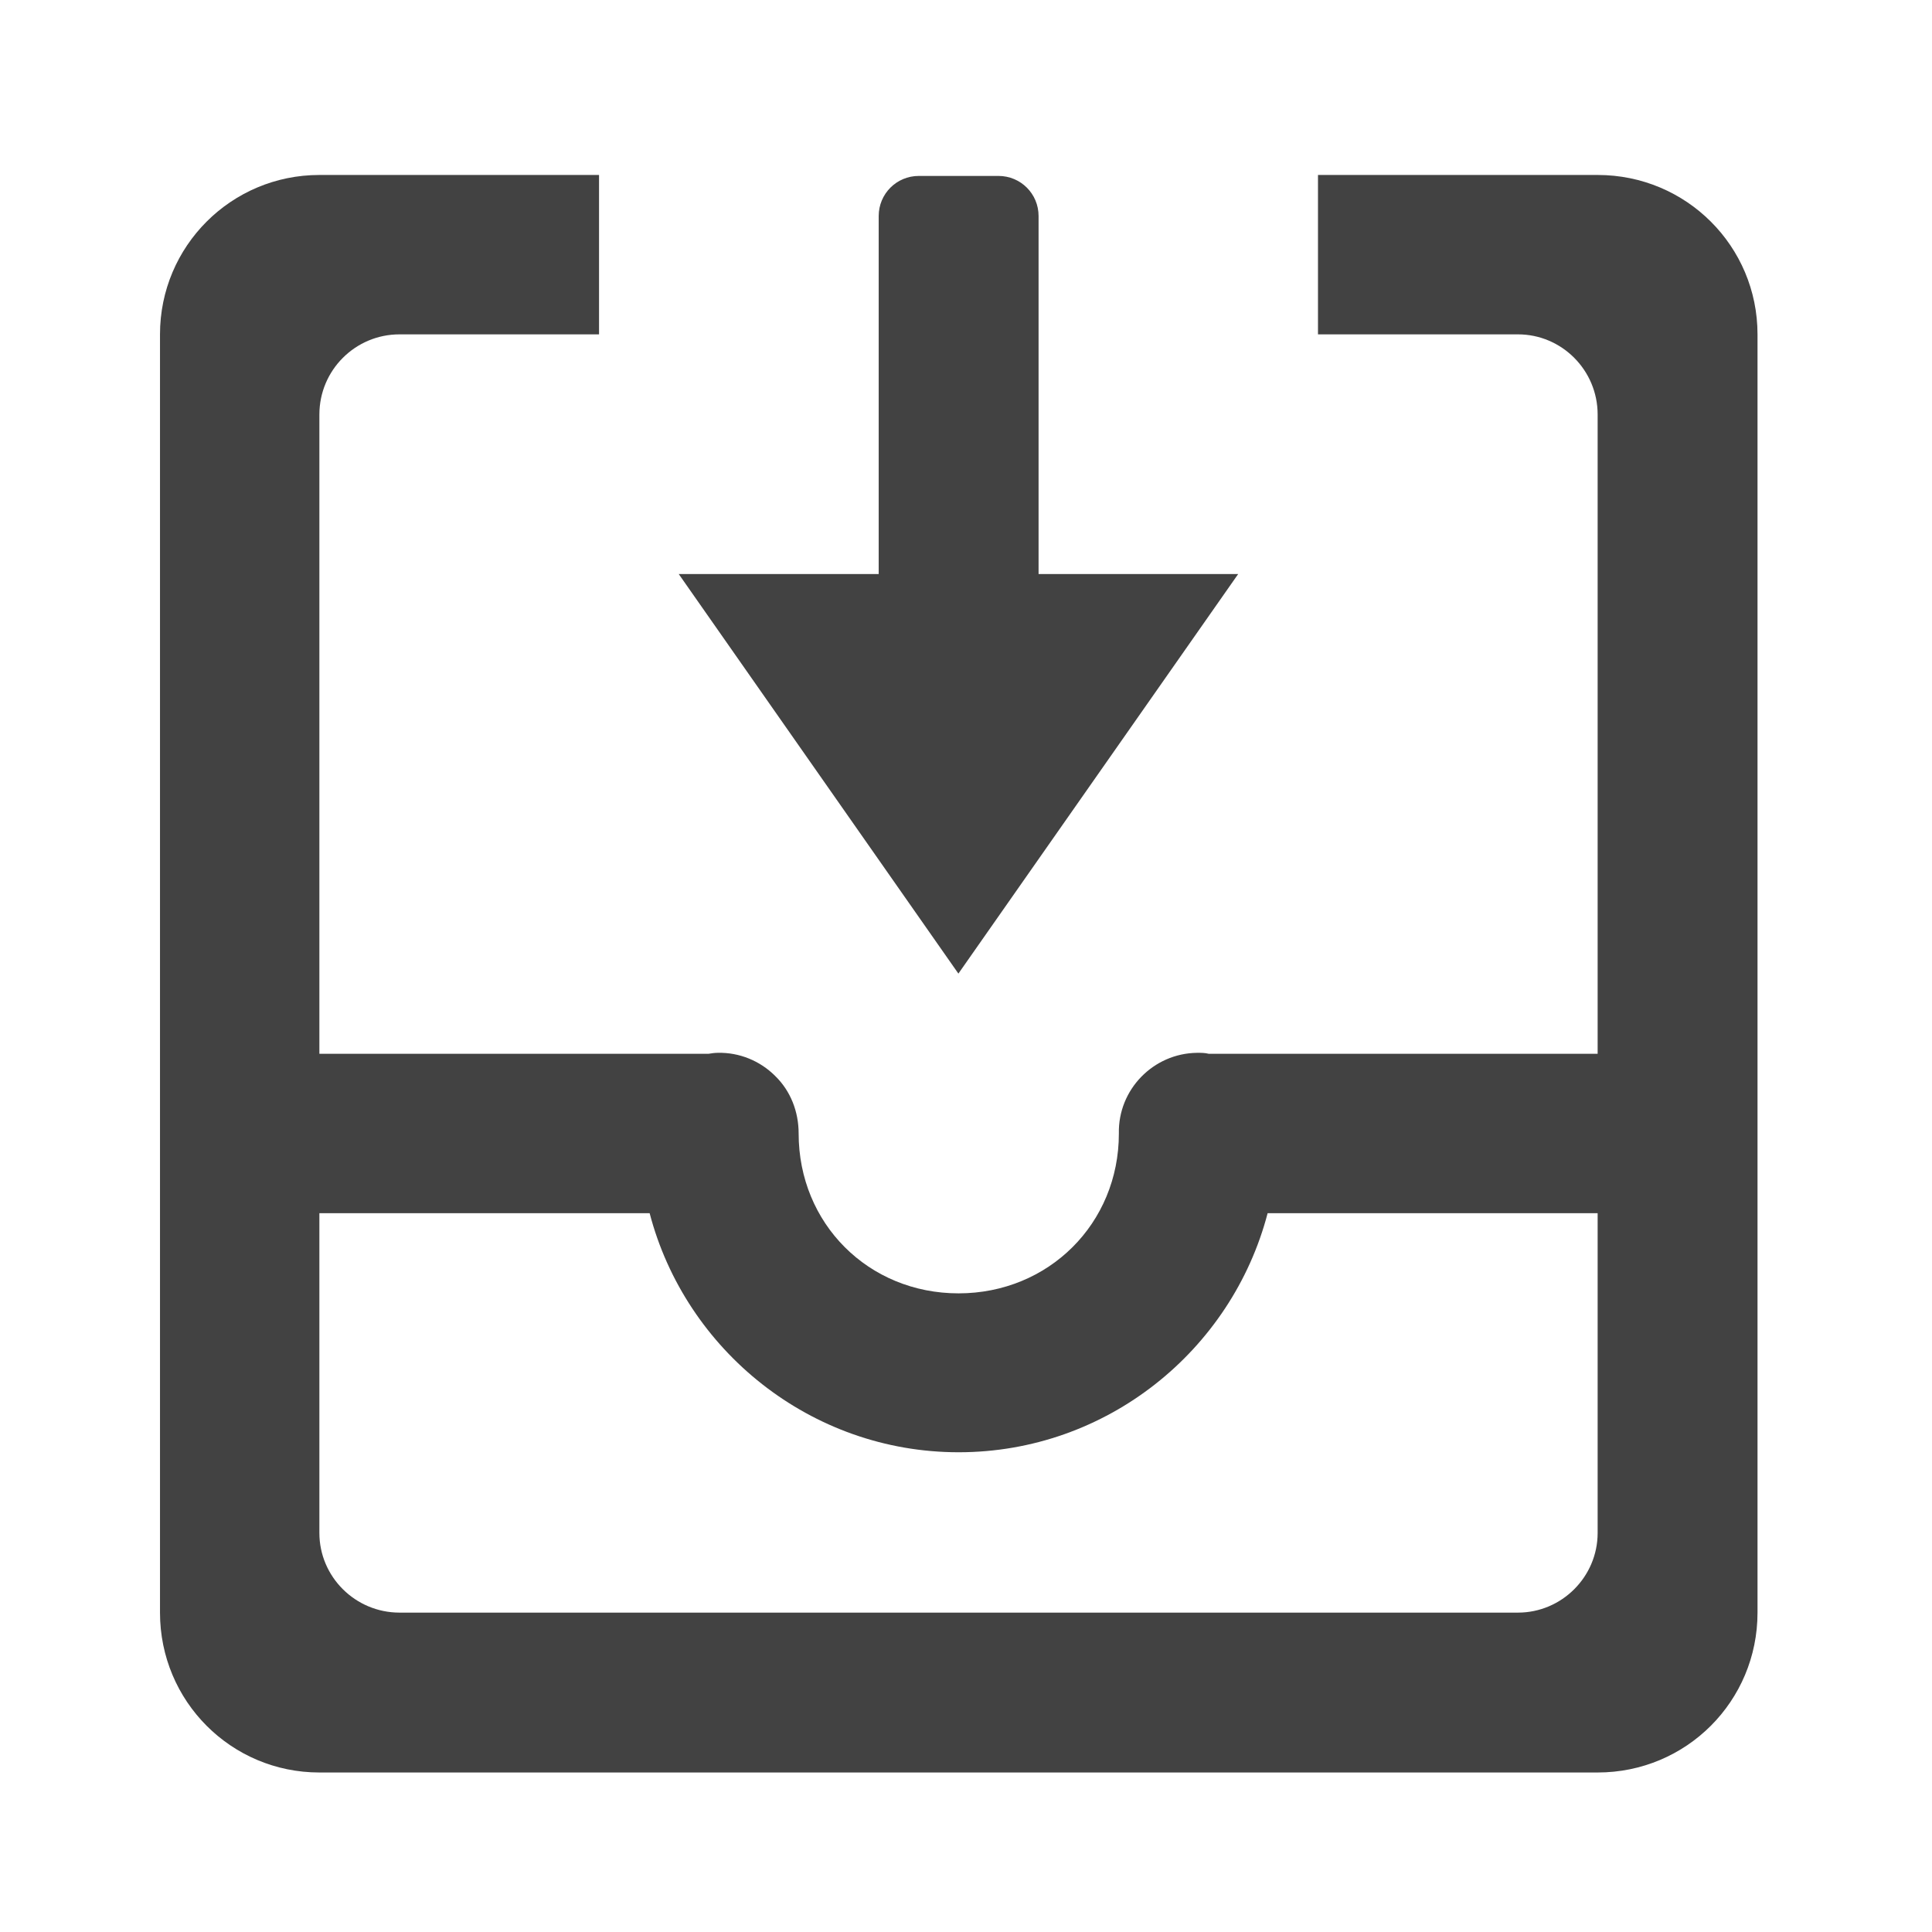 <svg height="16" viewBox="0 0 16 16" width="16" xmlns="http://www.w3.org/2000/svg"><g fill="#424242"><path d="m2.645 1.449c-.73 0-1.32.59-1.32 1.32v10.586c0 .734.59 1.324 1.32 1.324h10.586c.734 0 1.324-.59 1.324-1.324v-10.586c0-.73-.59-1.32-1.324-1.32h-2.316v1.32h1.656c.363 0 .66.297.66.664v9.262c0 .363-.297.66-.66.66h-9.262c-.367 0-.664-.297-.664-.66v-9.262c0-.367.297-.664.664-.664h1.652v-1.32zm0 0"/><path d="m9.914 8.719c-.363.004-.656.305-.648.668 0 .746-.582 1.324-1.328 1.324s-1.324-.578-1.324-1.324c0-.18-.066-.352-.195-.477-.125-.125-.297-.195-.473-.191-.027 0-.055.004-.078.008h-3.883v1.32h3.395c.297 1.137 1.336 1.98 2.559 1.98 1.227 0 2.262-.844 2.559-1.98h3.395v-1.32h-3.883c-.031-.008-.062-.008-.094-.008zm0 0"/><path d="m7.277 5.086h1.324v-3.297c0-.184-.148-.332-.332-.332h-.66c-.184 0-.332.148-.332.332zm0 0"/><path d="m10.254 4.754h-4.633l2.316 3.309zm0 0"/></g></svg>